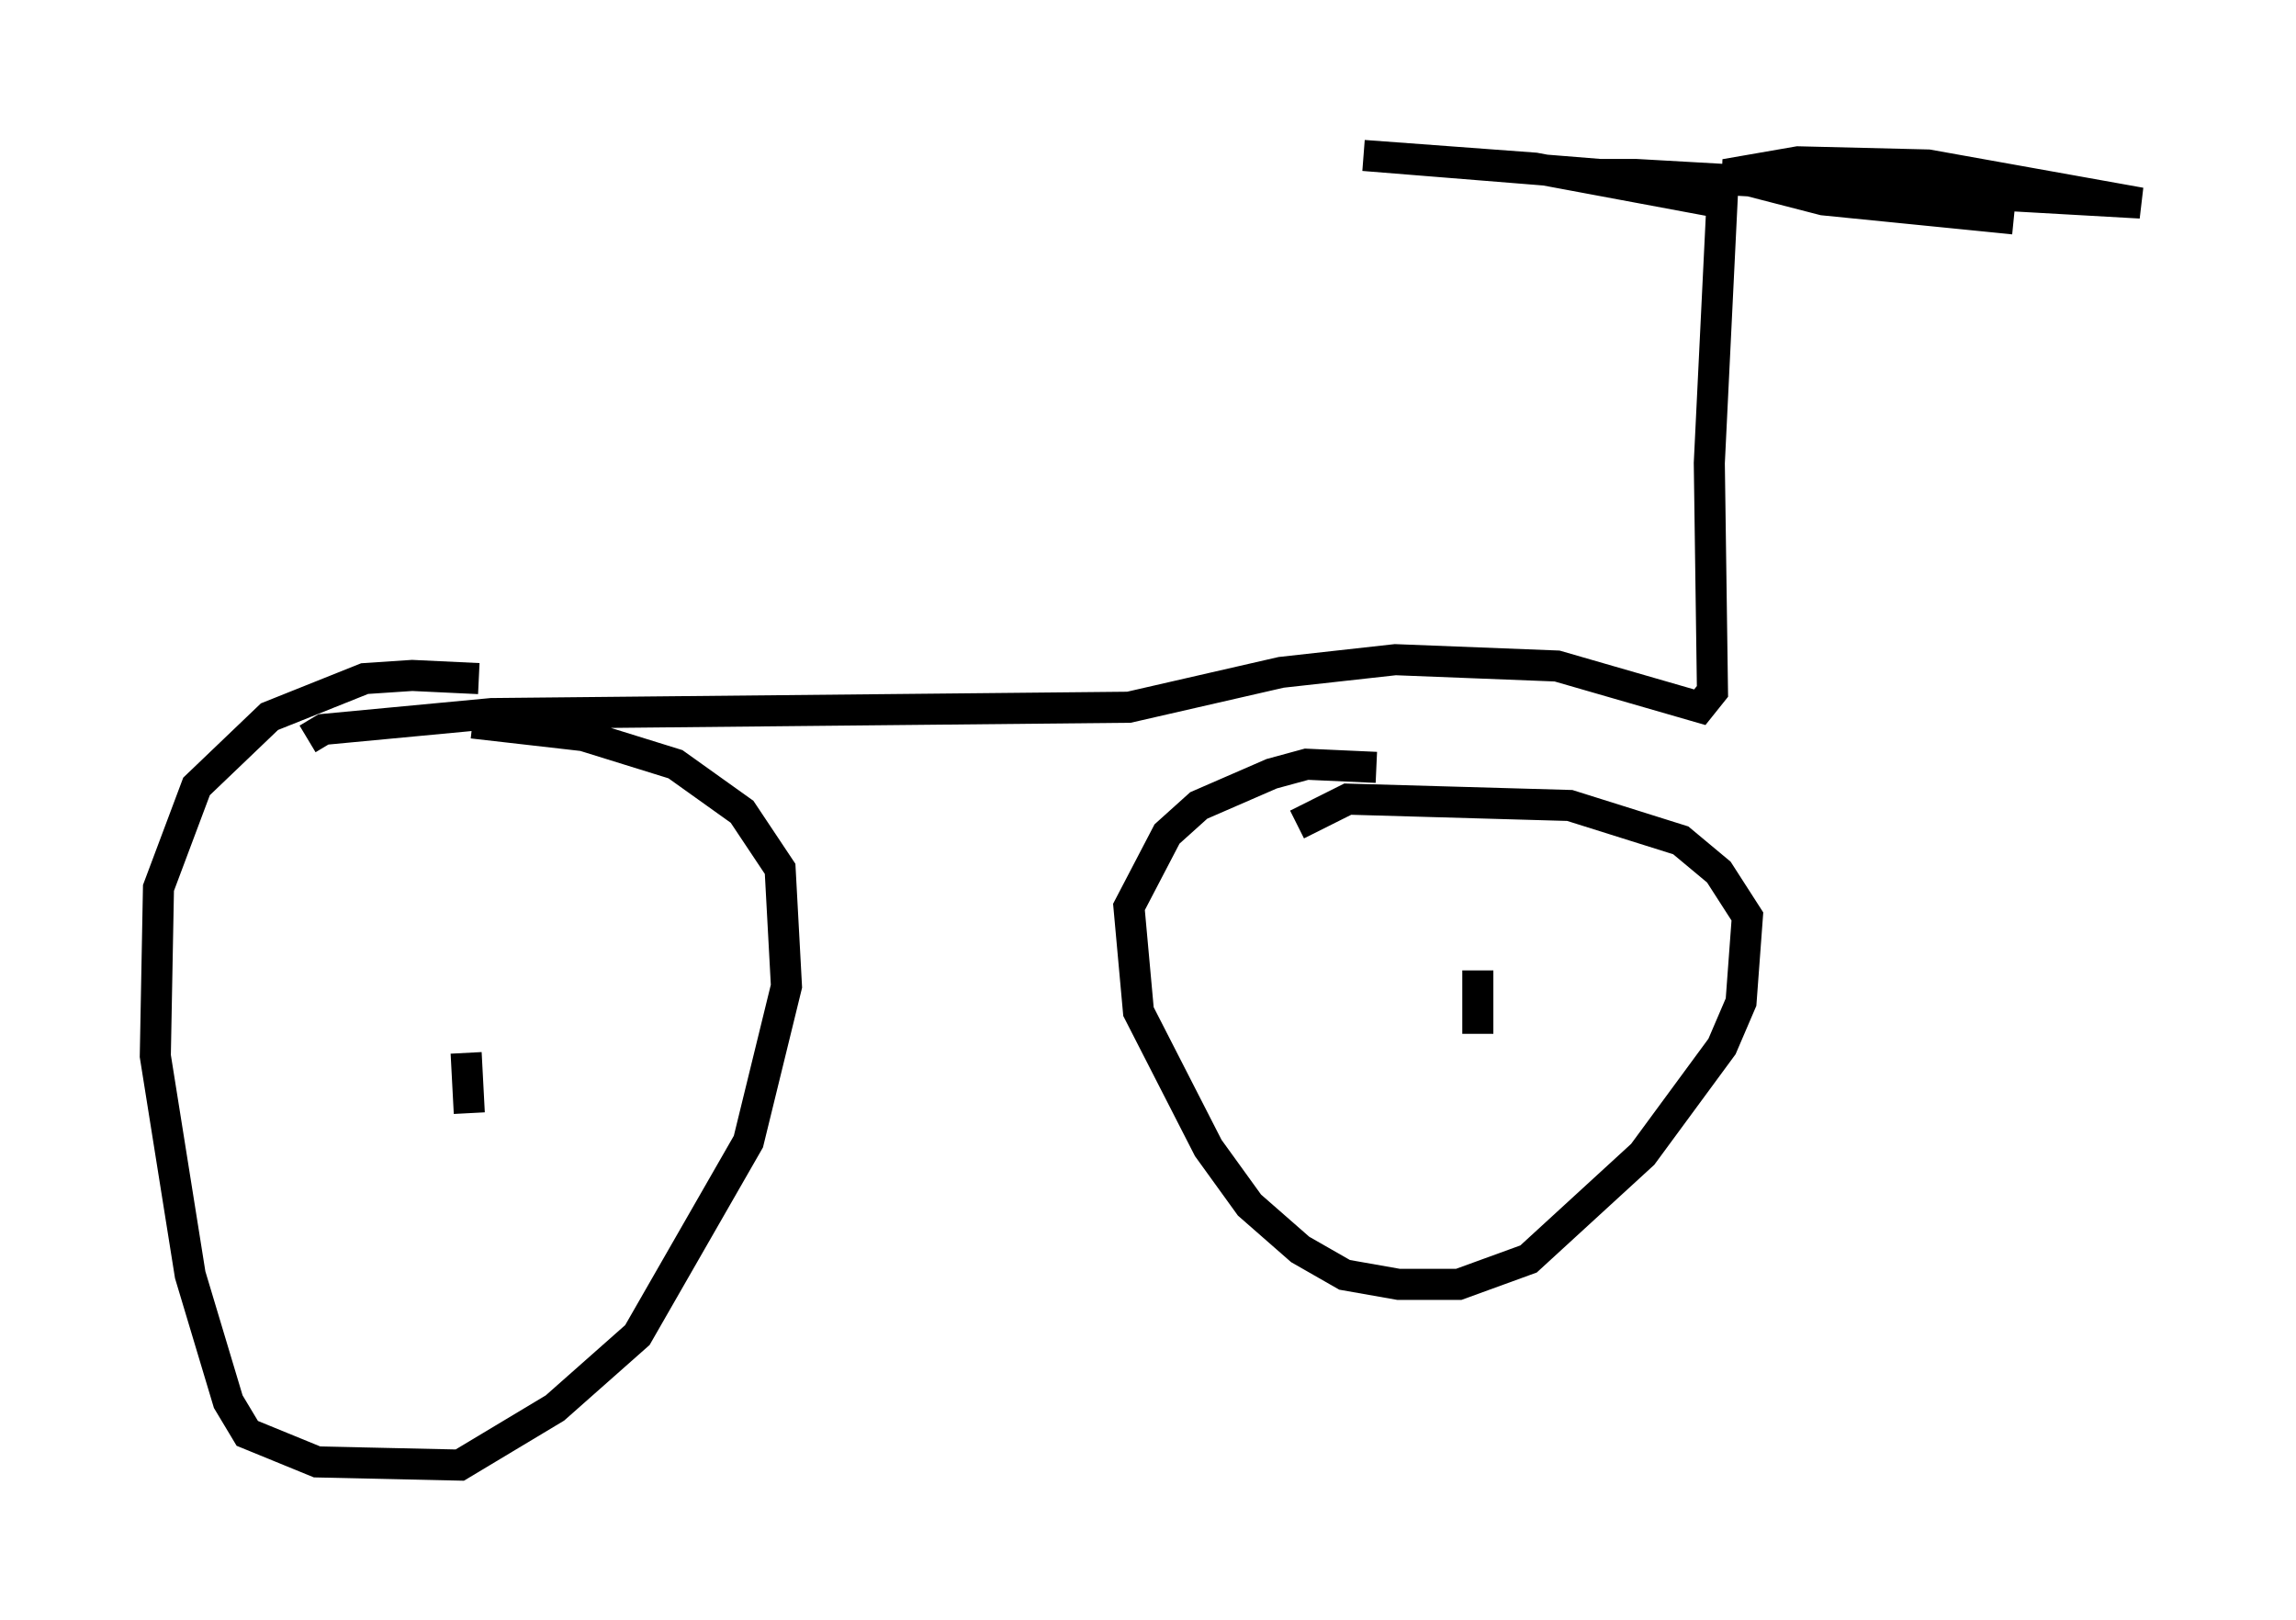 <?xml version="1.0" encoding="utf-8" ?>
<svg baseProfile="full" height="52.161" version="1.1" width="73.905" xmlns="http://www.w3.org/2000/svg" xmlns:ev="http://www.w3.org/2001/xml-events" xmlns:xlink="http://www.w3.org/1999/xlink"><defs /><rect fill="white" height="52.161" width="73.905" x="0" y="0" /><path d="M17.25, 22.763 m-1.838, -0.919 l-2.144, -0.102 -1.531, 0.102 l-3.063, 1.225 -2.348, 2.246 l-1.225, 3.267 -0.102, 5.41 l1.123, 7.044 1.225, 4.083 l0.613, 1.021 2.246, 0.919 l4.594, 0.102 3.063, -1.838 l2.654, -2.348 3.573, -6.227 l1.225, -5.002 -0.204, -3.777 l-1.225, -1.838 -2.144, -1.531 l-2.96, -0.919 -3.573, -0.408 m29.094, 1.429 l-2.246, -0.102 -1.123, 0.306 l-2.348, 1.021 -1.021, 0.919 l-1.225, 2.348 0.306, 3.369 l2.246, 4.39 1.327, 1.838 l1.633, 1.429 1.429, 0.817 l1.735, 0.306 1.94, 0.0 l2.246, -0.817 3.675, -3.369 l2.552, -3.471 0.613, -1.429 l0.204, -2.756 -0.919, -1.429 l-1.225, -1.021 -3.573, -1.123 l-7.146, -0.204 -1.633, 0.817 m5.819, 4.696 l0.0, 2.042 m-32.565, 0.613 l0.102, 1.94 m-5.206, -12.046 l0.51, -0.306 5.41, -0.51 l20.519, -0.204 4.9, -1.123 l3.675, -0.408 5.206, 0.204 l4.594, 1.327 0.408, -0.51 l-0.102, -7.35 0.408, -8.371 l-6.023, -1.123 -5.513, -0.408 l8.881, 0.715 2.654, 0.715 l-4.696, -0.817 1.94, 0.0 l16.231, 0.919 -6.84, -1.225 l-4.185, -0.102 -2.348, 0.408 l3.165, 0.817 6.125, 0.613 " fill="none" stroke="black" stroke-width="1" /></svg>